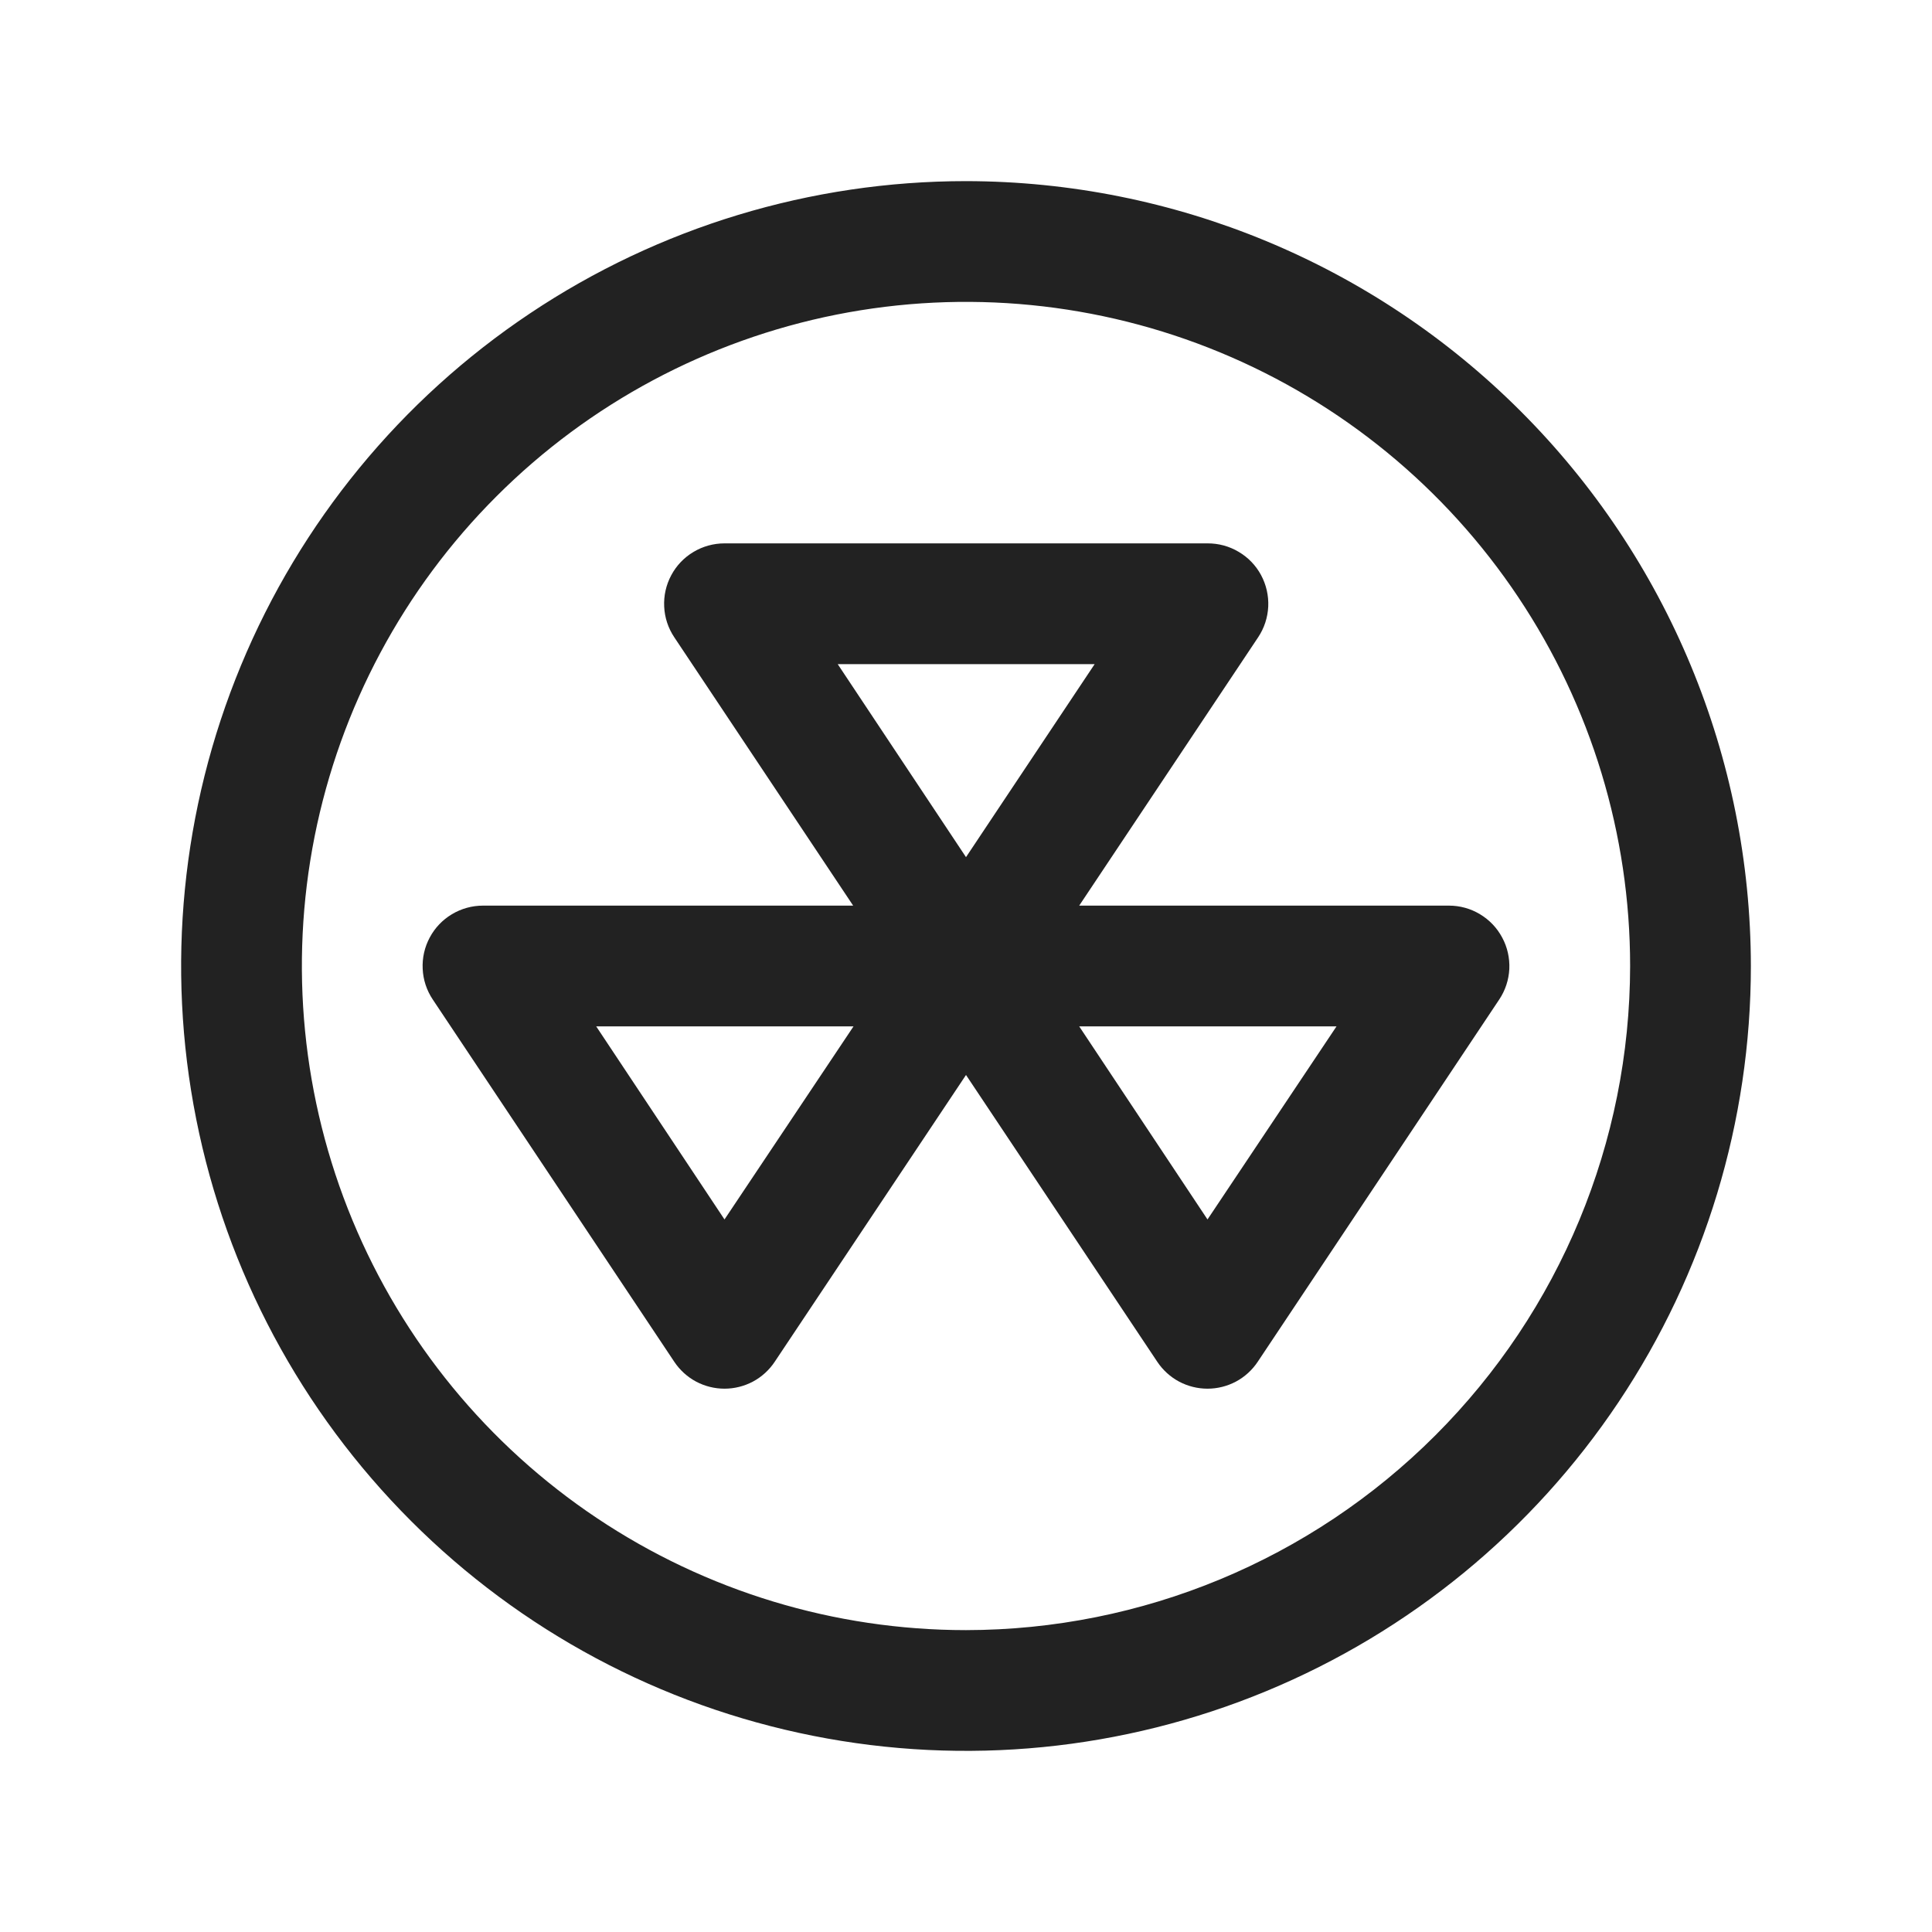 <svg width="32" height="32" viewBox="0 0 32 32" fill="none" xmlns="http://www.w3.org/2000/svg">
<path d="M16 3C13.429 3 10.915 3.762 8.778 5.191C6.64 6.619 4.974 8.65 3.99 11.025C3.006 13.401 2.748 16.014 3.25 18.536C3.751 21.058 4.99 23.374 6.808 25.192C8.626 27.011 10.942 28.249 13.464 28.75C15.986 29.252 18.599 28.994 20.975 28.01C23.35 27.026 25.381 25.36 26.809 23.222C28.238 21.085 29 18.571 29 16C28.996 12.553 27.626 9.249 25.188 6.812C22.751 4.374 19.447 3.004 16 3ZM16 27C13.824 27 11.698 26.355 9.889 25.146C8.08 23.938 6.67 22.22 5.837 20.209C5.005 18.2 4.787 15.988 5.211 13.854C5.636 11.72 6.683 9.76 8.222 8.222C9.76 6.683 11.72 5.636 13.854 5.211C15.988 4.787 18.2 5.005 20.209 5.837C22.22 6.67 23.938 8.08 25.146 9.889C26.355 11.698 27 13.824 27 16C26.997 18.916 25.837 21.712 23.774 23.774C21.712 25.837 18.916 26.997 16 27ZM24.881 15.529C24.796 15.369 24.669 15.236 24.514 15.143C24.359 15.049 24.181 15 24 15H17.875L20.839 10.555C20.94 10.404 20.997 10.228 21.006 10.047C21.014 9.865 20.973 9.685 20.887 9.525C20.801 9.365 20.673 9.232 20.516 9.14C20.36 9.047 20.182 8.999 20 9H12C11.819 9 11.641 9.049 11.486 9.142C11.33 9.235 11.203 9.368 11.118 9.528C11.032 9.688 10.992 9.868 11.001 10.048C11.009 10.229 11.067 10.404 11.168 10.555L14.131 15H8C7.819 15 7.641 15.049 7.486 15.142C7.33 15.235 7.203 15.368 7.118 15.528C7.032 15.688 6.992 15.867 7.001 16.048C7.009 16.229 7.067 16.404 7.168 16.555L11.168 22.555C11.259 22.692 11.383 22.805 11.528 22.883C11.673 22.96 11.835 23.001 12 23.001C12.165 23.001 12.327 22.96 12.472 22.883C12.617 22.805 12.741 22.692 12.832 22.555L16 17.805L19.168 22.555C19.259 22.692 19.383 22.805 19.528 22.883C19.673 22.96 19.835 23.001 20 23.001C20.165 23.001 20.327 22.96 20.472 22.883C20.617 22.805 20.741 22.692 20.832 22.555L24.832 16.555C24.933 16.404 24.99 16.229 24.999 16.049C25.007 15.868 24.967 15.688 24.881 15.529ZM18.131 11L16 14.197L13.875 11H18.131ZM12 20.198L9.875 17H14.137L12 20.198ZM20 20.198L17.875 17H22.137L20 20.198Z" fill="#222222"/>
</svg>
